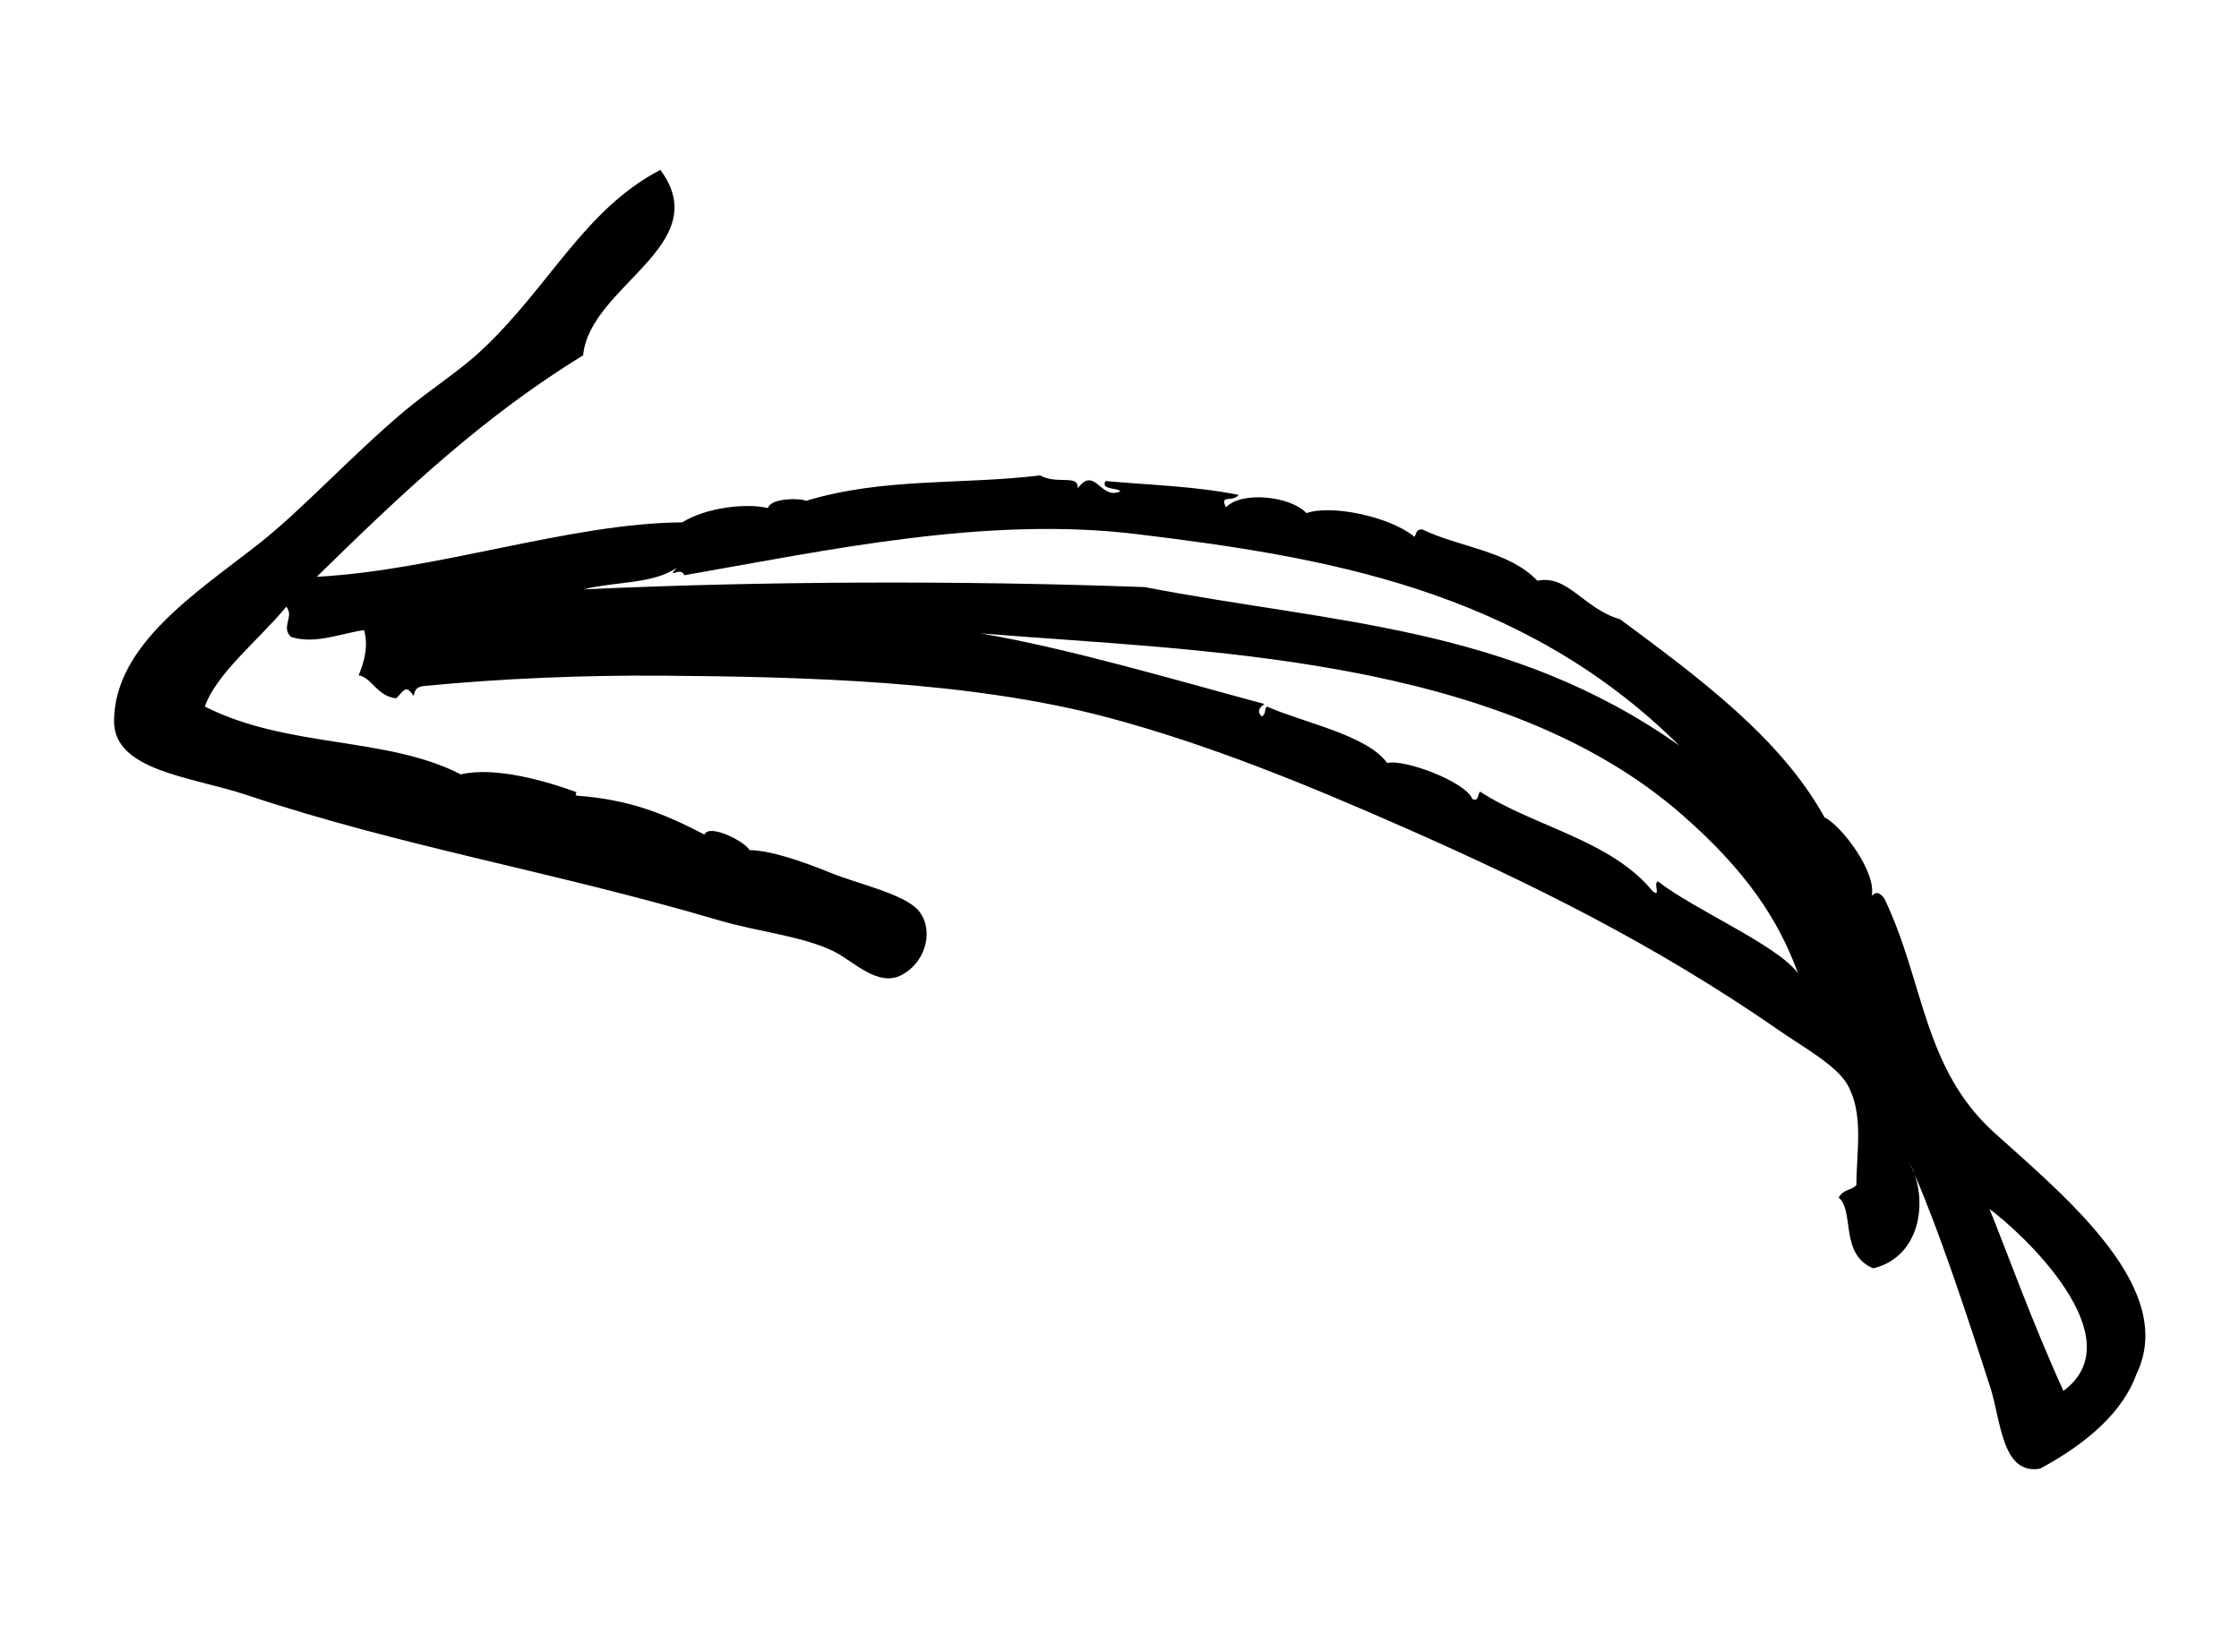 <?xml version="1.0" encoding="utf-8"?>
<!-- Generator: Adobe Illustrator 16.0.4, SVG Export Plug-In . SVG Version: 6.00 Build 0)  -->
<!DOCTYPE svg PUBLIC "-//W3C//DTD SVG 1.1//EN" "http://www.w3.org/Graphics/SVG/1.1/DTD/svg11.dtd">
<svg version="1.1" id="Layer_1" xmlns="http://www.w3.org/2000/svg" xmlns:xlink="http://www.w3.org/1999/xlink" x="0px" y="0px"
	 width="84px" height="62px" viewBox="0 0 84 62" enable-background="new 0 0 84 62" xml:space="preserve">
<path d="M71.639,43.642c0.057,0.131,0.118,0.265,0.184,0.403C71.771,43.902,71.707,43.769,71.639,43.642z M70.277,47.595
	c-1.272-0.535-0.69-2.142-1.297-2.657c0.224-0.35,0.444-0.238,0.665-0.463c0.006-1.299,0.287-2.683-0.341-3.783
	c-0.416-0.723-1.717-1.439-2.531-2.007c-4.775-3.317-9.469-5.589-13.997-7.591c-3.727-1.644-7.414-3.154-11.197-4.166
	c-5.191-1.382-11.388-1.531-16.698-1.573c-2.962-0.024-6.099,0.107-8.975,0.388c-0.252,0.028-0.347,0.122-0.381,0.374
	c-0.307-0.44-0.353-0.217-0.662,0.088c-0.723-0.078-0.924-0.791-1.407-0.863c0.233-0.565,0.364-1.131,0.204-1.698
	c-0.914,0.133-1.83,0.542-2.741,0.258c-0.397-0.382,0.134-0.755-0.178-1.136c-1.027,1.249-2.619,2.494-3.056,3.748
	c3.136,1.583,6.788,1.104,9.606,2.545c1.262-0.301,3.169,0.235,4.369,0.679c-0.051-0.004-0.092,0.035-0.033,0.119
	c2.014,0.145,3.321,0.691,4.802,1.461c0.181-0.427,1.521,0.263,1.693,0.583c0.768,0.012,1.902,0.387,3.108,0.879
	c0.895,0.363,2.649,0.76,3.197,1.353c0.611,0.663,0.38,1.919-0.59,2.449c-0.894,0.487-1.848-0.534-2.54-0.874
	c-1.191-0.586-2.791-0.724-4.333-1.175c-6.229-1.838-11.875-2.753-17.707-4.7c-2.075-0.691-4.991-0.9-4.979-2.785
	c0.023-2.868,3.123-4.826,5.445-6.653c1.597-1.254,3.438-3.272,5.428-4.952c1.008-0.848,2.073-1.503,2.951-2.333
	c2.528-2.38,3.826-5.252,6.672-6.735c2.09,2.821-2.65,4.346-2.898,6.96c-3.842,2.353-6.895,5.277-9.993,8.309
	c4.508-0.236,9.521-2.015,13.712-2.042c0.901-0.565,2.418-0.729,3.215-0.537c0.11-0.396,1.286-0.373,1.42-0.27
	c2.936-0.885,5.859-0.597,8.79-0.956c0.633,0.359,1.464-0.057,1.411,0.486c0.653-0.875,0.861,0.472,1.605,0.109
	c-0.142-0.143-0.736-0.043-0.564-0.383c1.667,0.15,3.335,0.189,4.999,0.52c-0.249,0.3-0.728-0.034-0.476,0.467
	c0.592-0.628,2.439-0.414,3.02,0.218c0.928-0.333,3.134,0.128,4.052,0.888c0.101-0.169,0.046-0.27,0.287-0.281
	c1.389,0.678,3.246,0.798,4.325,1.93c1.15-0.241,1.727,1.048,3.101,1.445c2.978,2.207,6.032,4.464,7.672,7.437
	c0.62,0.29,1.961,2.052,1.767,2.944c0.161-0.181,0.316-0.124,0.475,0.099c1.503,3.115,1.438,6.381,4.163,8.821
	c2.799,2.508,6.816,5.867,5.298,9.02c-0.497,1.393-1.815,2.585-3.621,3.554c-1.429,0.238-1.461-1.787-1.861-3.038
	c-0.899-2.797-1.923-5.885-2.844-8.005C72.293,45.391,71.905,47.205,70.277,47.595z M42.948,22.031
	c7.025,1.361,13.685,1.444,20.056,5.949c-5.944-5.905-13.456-7.094-20.323-7.933c-5.645-0.695-11.578,0.59-17.009,1.539
	c-0.13-0.364-0.698,0.202-0.281-0.285c-0.844,0.616-2.36,0.523-3.501,0.815C28.534,21.808,35.994,21.776,42.948,22.031z
	 M47.34,26.888c0.181-0.123,0.073-0.25,0.191-0.375c1.39,0.615,3.752,1.065,4.512,2.12c0.604-0.164,2.922,0.68,3.199,1.352
	c0.238,0.101,0.187-0.16,0.284-0.28c1.999,1.305,4.922,1.821,6.48,3.743c0.325,0.229,0.003-0.29,0.193-0.376
	c1.359,1.067,4.482,2.392,5.256,3.45c-0.74-2.041-1.966-3.848-4.288-5.896c-6.868-6.06-18.206-6.19-26.374-6.858
	c3.294,0.564,7.254,1.736,10.645,2.65C47.216,26.573,47.162,26.728,47.34,26.888z M77.412,52.194
	c2.692-1.979-1.55-5.933-2.771-6.824C75.247,46.852,76.212,49.552,77.412,52.194z"/>
<g>
</g>
<g>
</g>
<g>
</g>
<g>
</g>
<g>
</g>
<g>
</g>
</svg>
